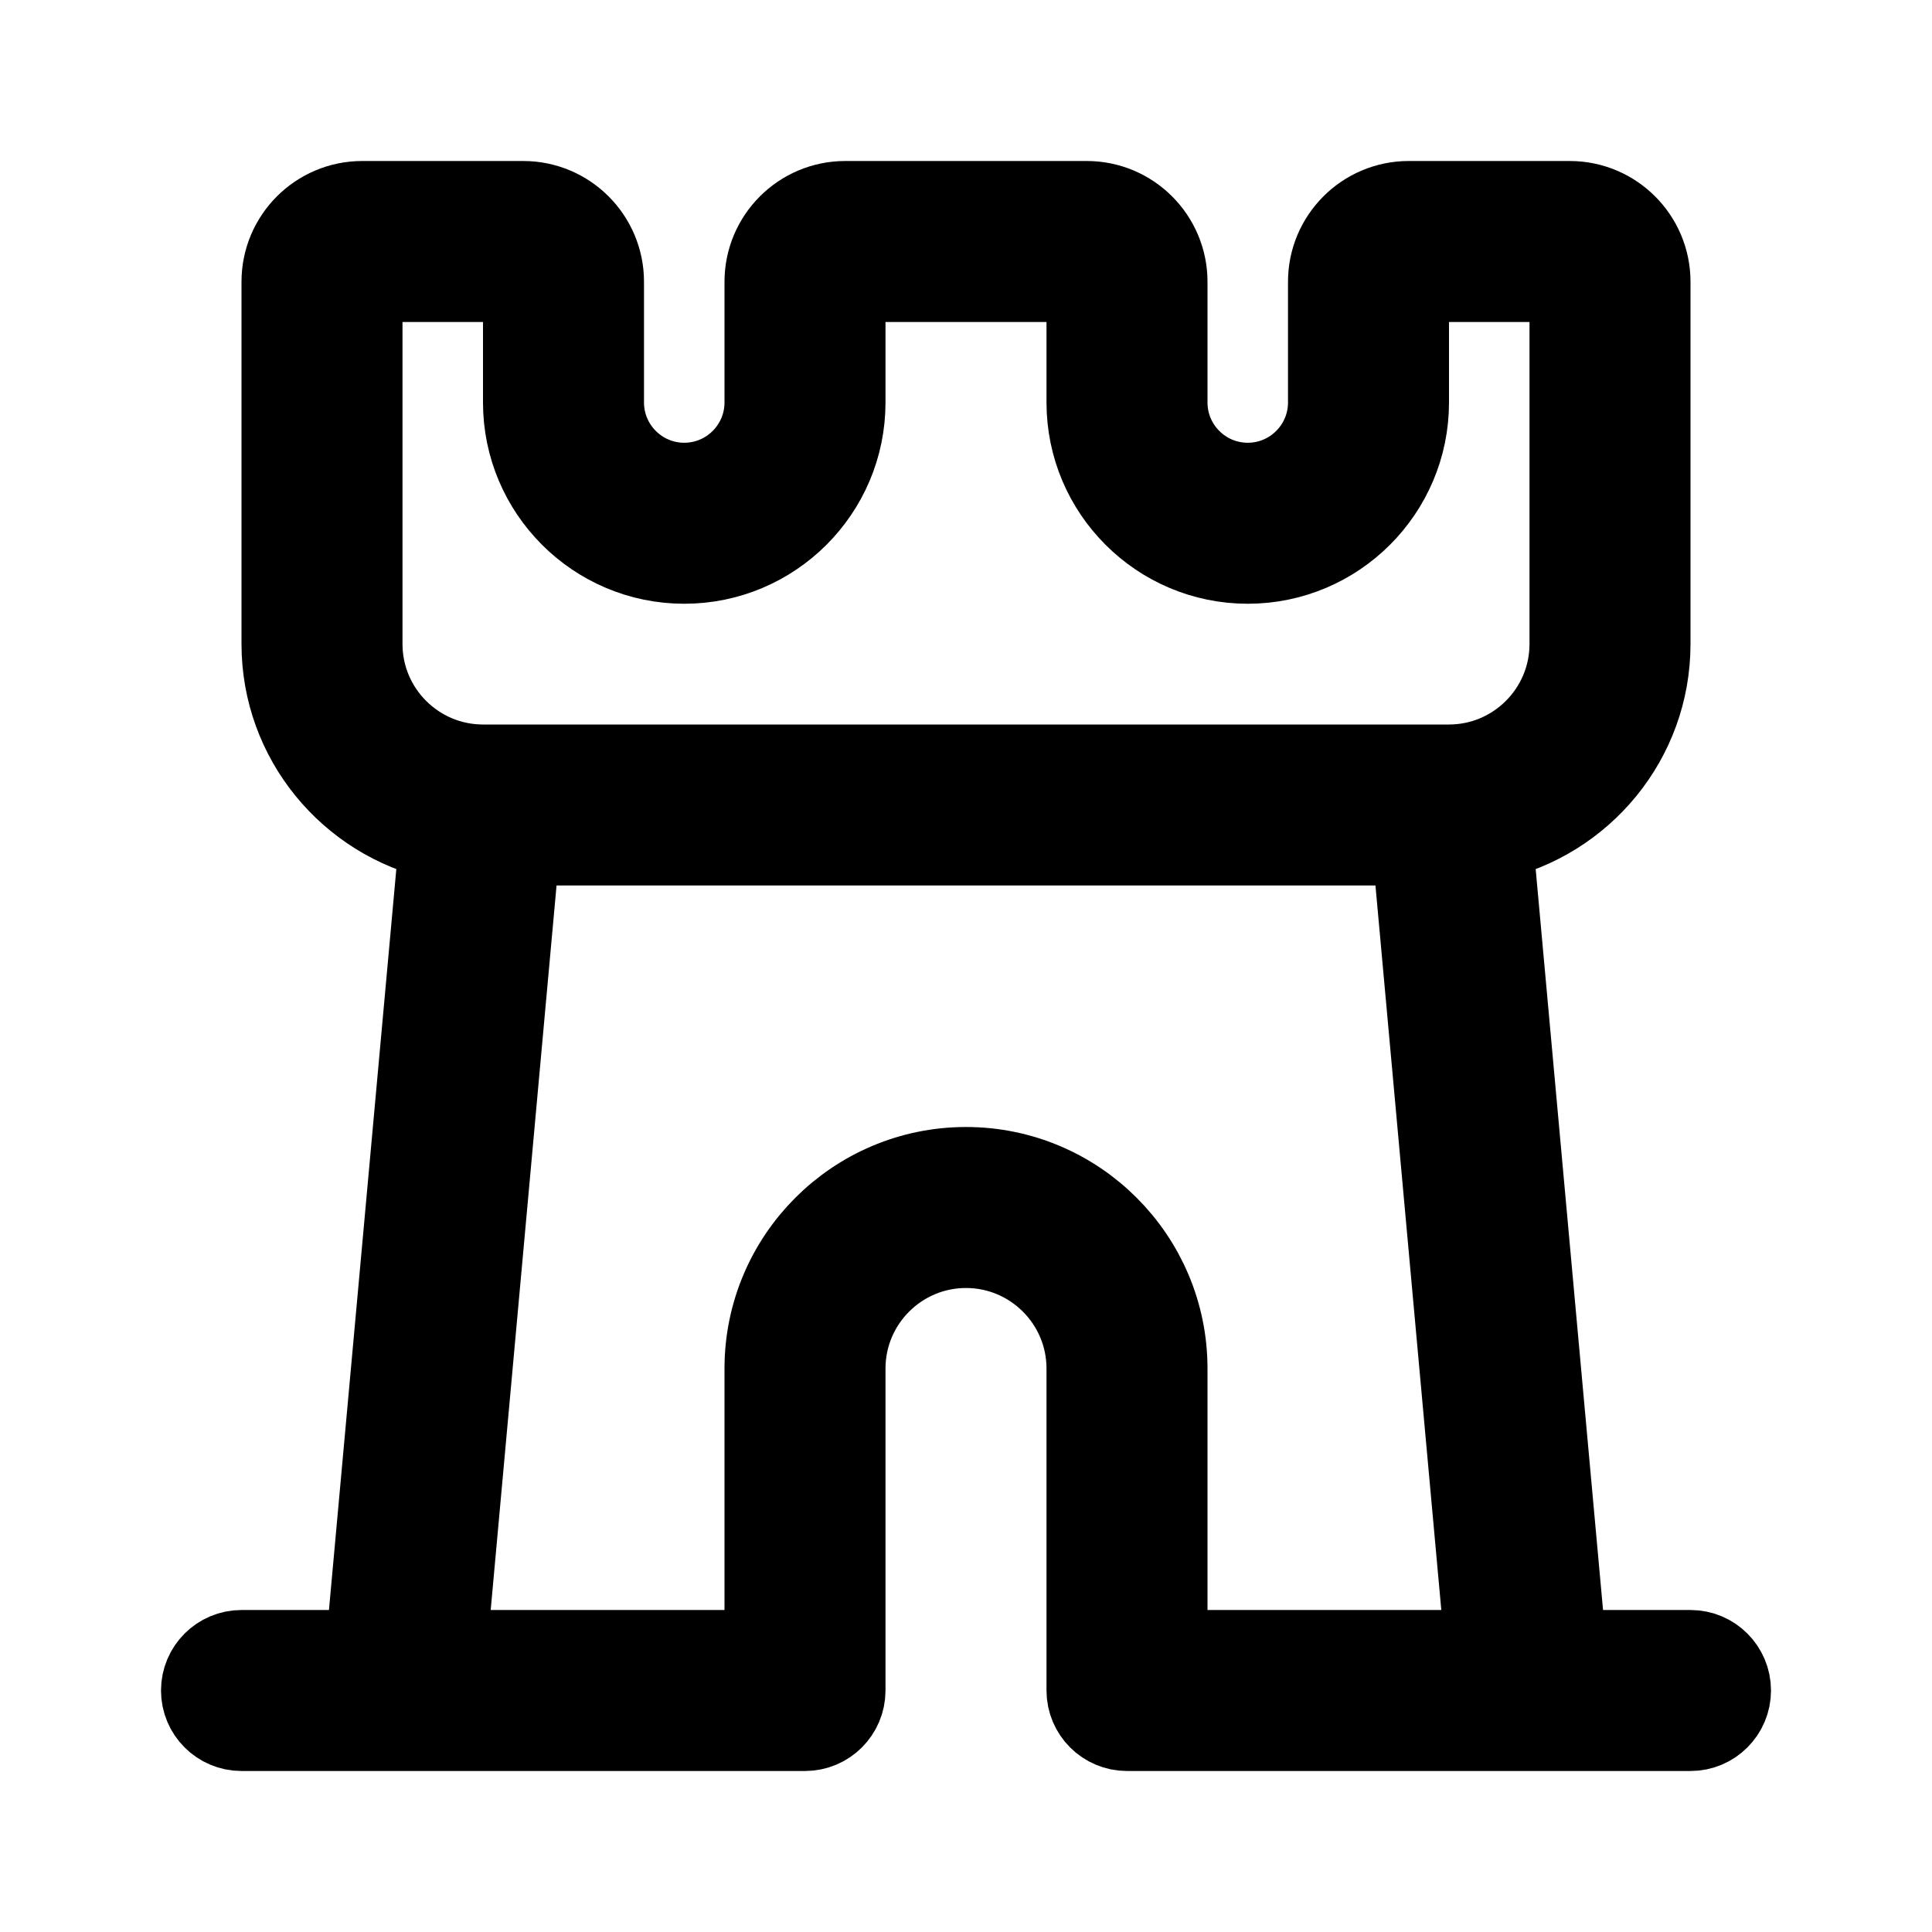 <svg viewBox="0 0 24 24" fill="currentColor" stroke="currentColor" xmlns="http://www.w3.org/2000/svg">
<path d="M21 20.5H19.457L18.542 10.437C19.66 10.188 20.5 9.192 20.5 8V3.5C20.5 2.949 20.052 2.5 19.5 2.5H17.5C16.948 2.5 16.5 2.949 16.5 3.5V5C16.5 5.551 16.052 6 15.5 6C14.948 6 14.5 5.551 14.5 5V3.5C14.5 2.949 14.052 2.5 13.5 2.5H10.5C9.948 2.5 9.5 2.949 9.5 3.5V5C9.5 5.551 9.052 6 8.5 6C7.948 6 7.5 5.551 7.5 5V3.5C7.5 2.949 7.052 2.5 6.5 2.5H4.5C3.948 2.5 3.5 2.949 3.5 3.5V8C3.5 9.192 4.34 10.188 5.458 10.437L4.543 20.5H3C2.724 20.5 2.5 20.724 2.5 21C2.5 21.276 2.724 21.5 3 21.5H10C10.276 21.5 10.5 21.276 10.5 21V17C10.5 16.173 11.173 15.5 12 15.5C12.827 15.5 13.5 16.173 13.5 17V21C13.5 21.276 13.724 21.5 14 21.5H21C21.276 21.5 21.5 21.276 21.5 21C21.5 20.724 21.276 20.5 21 20.5ZM4.5 8V3.5H6.5V5C6.5 6.103 7.397 7 8.5 7C9.603 7 10.5 6.103 10.5 5V3.5H13.5V5C13.5 6.103 14.397 7 15.5 7C16.603 7 17.5 6.103 17.5 5V3.5H19.5V8C19.5 8.827 18.827 9.5 18 9.5H6C5.173 9.5 4.5 8.827 4.5 8ZM18.43 20.5H14.5V17C14.5 15.622 13.379 14.5 12 14.5C10.621 14.5 9.5 15.622 9.5 17V20.5H5.57H5.548L6.457 10.5H17.543L18.452 20.5H18.43Z" />
</svg>
